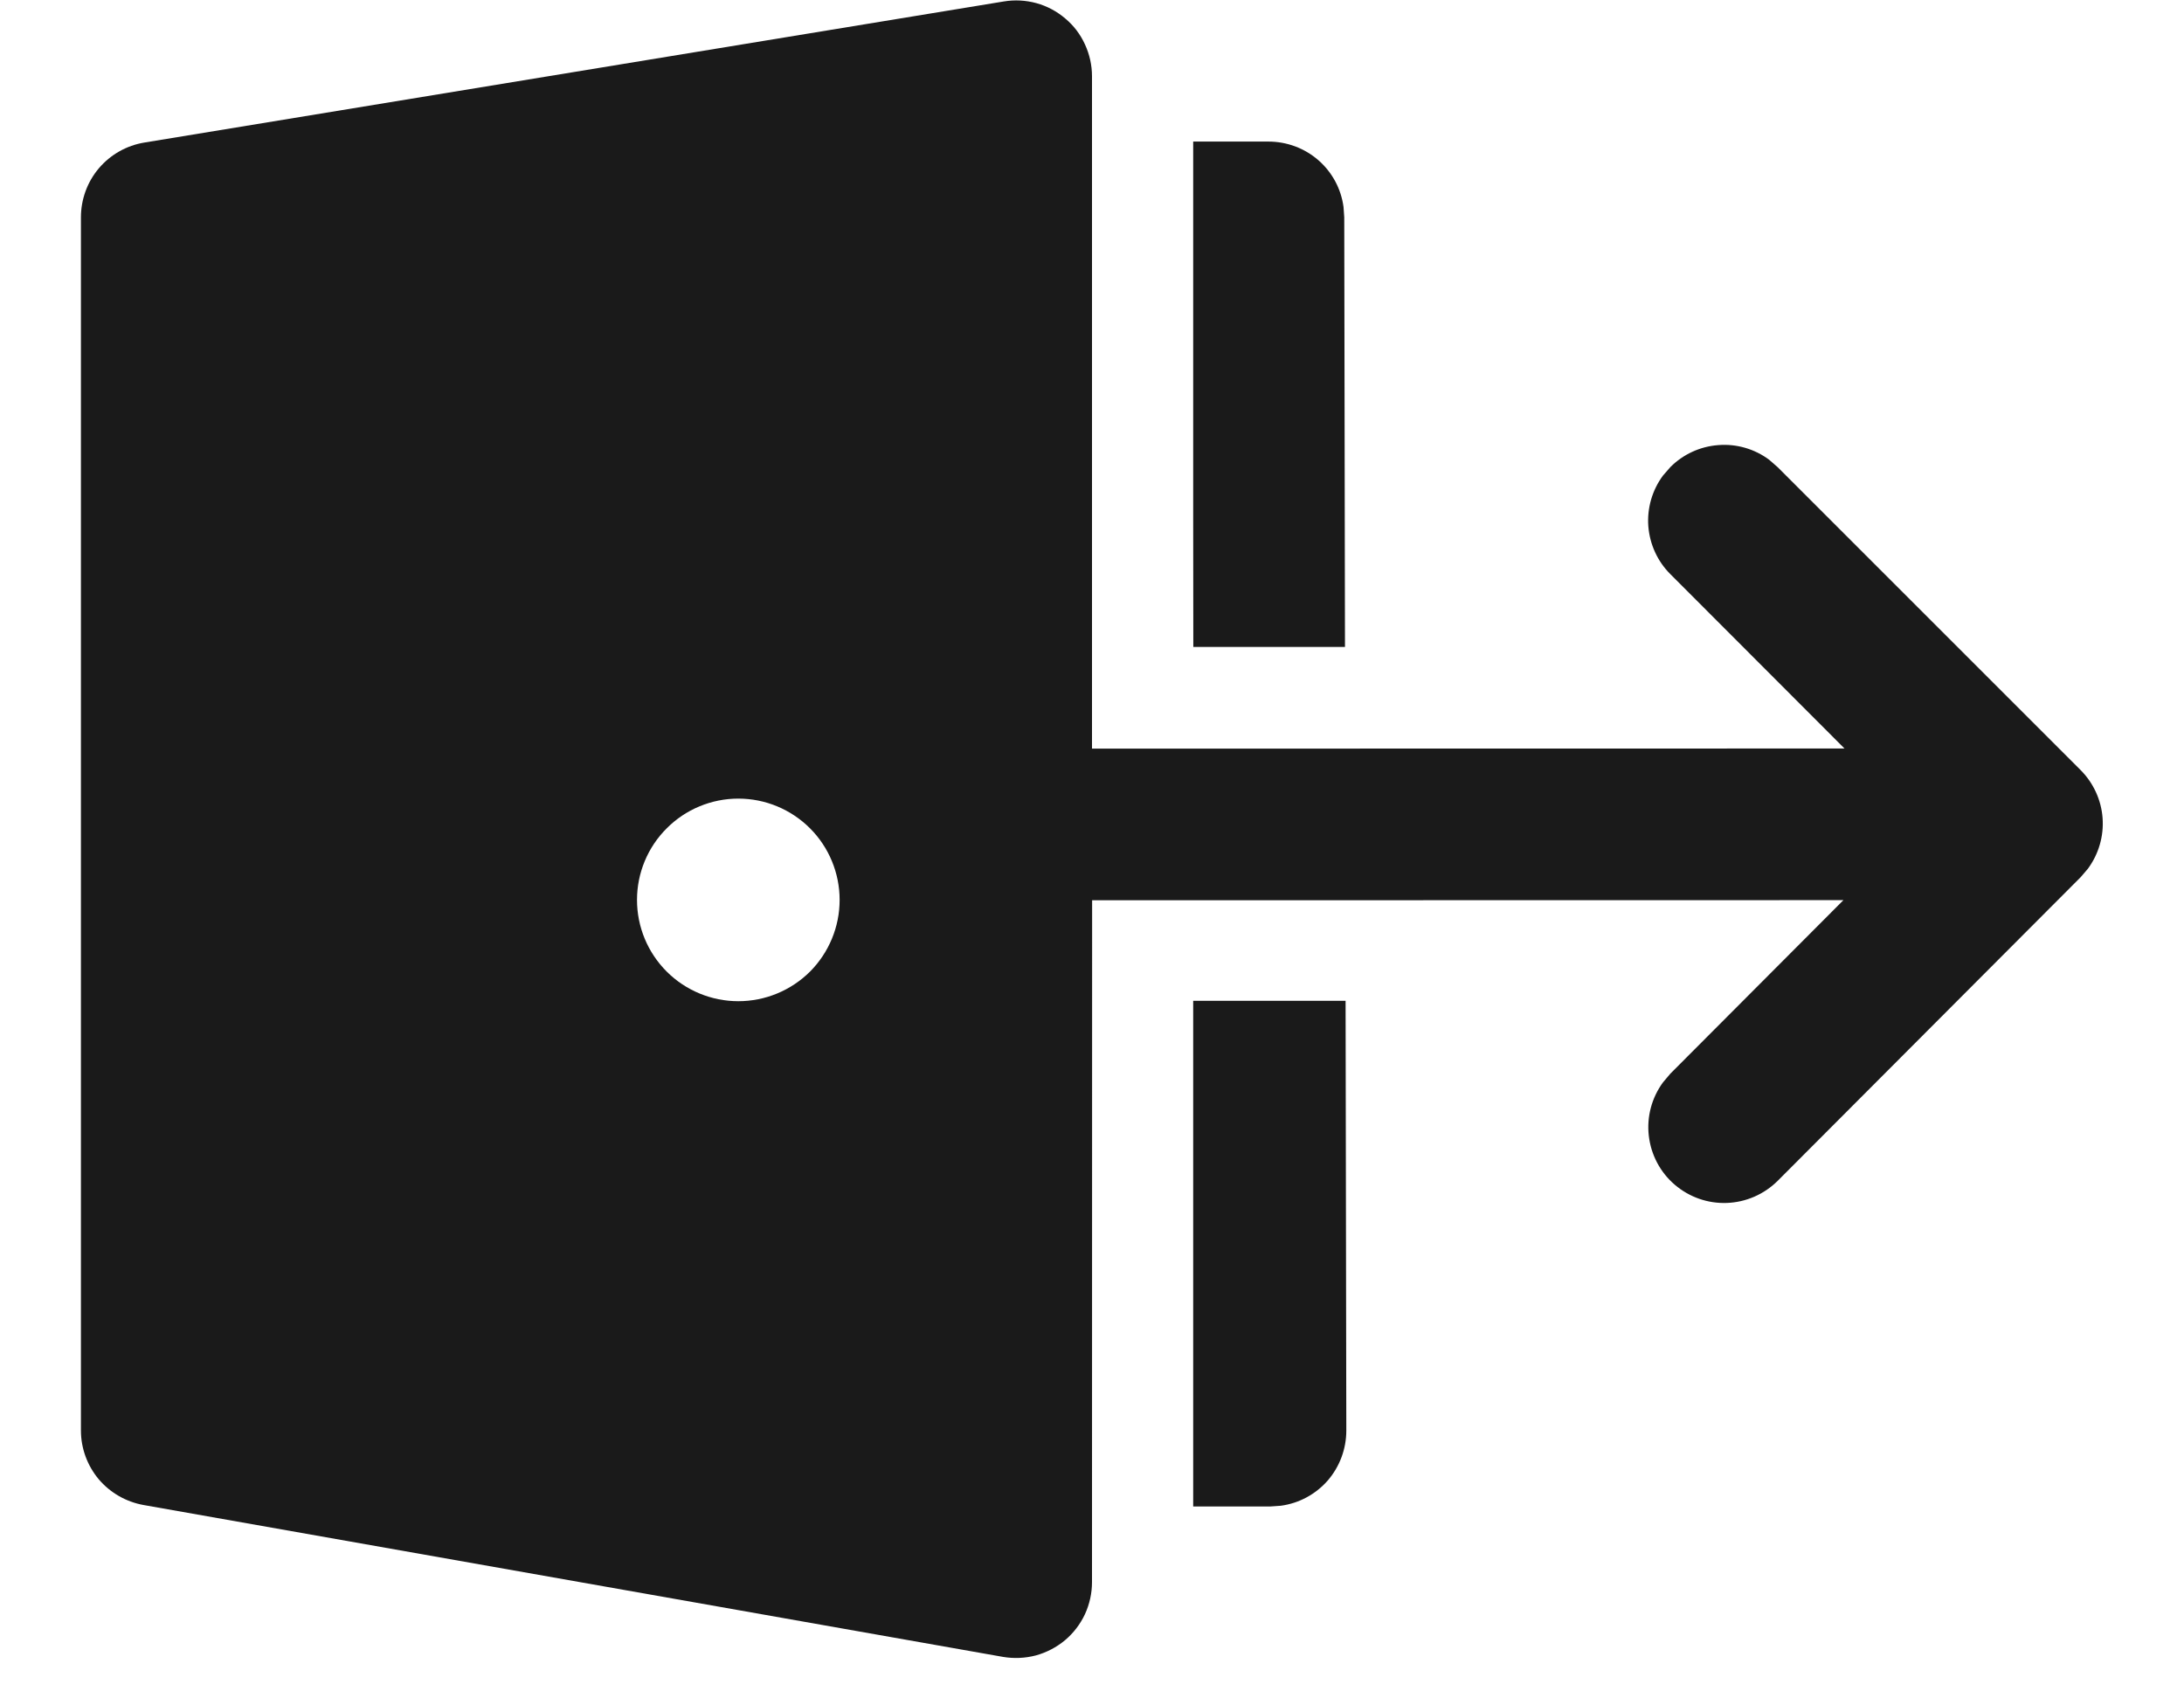 <svg width="18" height="14" viewBox="0 0 18 14" fill="none" xmlns="http://www.w3.org/2000/svg">
<path d="M9 0.628V6.171L15.202 6.17L13.767 4.733C13.661 4.628 13.597 4.487 13.585 4.338C13.574 4.189 13.617 4.04 13.706 3.92L13.767 3.85C13.873 3.744 14.013 3.68 14.162 3.669C14.311 3.657 14.46 3.7 14.58 3.789L14.65 3.85L17.148 6.348C17.253 6.453 17.318 6.594 17.329 6.743C17.34 6.892 17.297 7.04 17.208 7.161L17.148 7.231L14.651 9.734C14.539 9.845 14.39 9.91 14.233 9.916C14.075 9.922 13.922 9.868 13.802 9.765C13.683 9.663 13.607 9.519 13.589 9.362C13.571 9.206 13.613 9.049 13.706 8.922L13.766 8.851L15.193 7.42L9.001 7.421L9 13.042C9 13.133 8.98 13.223 8.942 13.306C8.903 13.389 8.847 13.462 8.777 13.521C8.707 13.579 8.625 13.622 8.537 13.646C8.449 13.669 8.357 13.673 8.267 13.658L1.183 12.406C1.039 12.38 0.908 12.305 0.813 12.193C0.719 12.08 0.667 11.938 0.667 11.792V1.792C0.667 1.644 0.719 1.5 0.815 1.387C0.911 1.274 1.044 1.199 1.19 1.175L8.273 0.012C8.363 -0.003 8.454 0.002 8.542 0.026C8.629 0.05 8.71 0.093 8.779 0.152C8.849 0.21 8.904 0.283 8.942 0.366C8.98 0.448 9 0.538 9 0.628ZM6.085 6.583C5.864 6.583 5.651 6.671 5.495 6.828C5.338 6.984 5.25 7.197 5.25 7.418C5.25 7.64 5.338 7.852 5.495 8.009C5.651 8.165 5.864 8.253 6.085 8.253C6.307 8.253 6.519 8.165 6.676 8.009C6.832 7.852 6.92 7.64 6.92 7.418C6.92 7.197 6.832 6.984 6.676 6.828C6.519 6.671 6.307 6.583 6.085 6.583Z" fill="#1A1A1A"/>
<path d="M9.834 12.418H10.471L10.556 12.412C10.706 12.392 10.843 12.318 10.943 12.204C11.042 12.089 11.096 11.943 11.096 11.792L11.09 8.25H9.834V12.418Z" fill="#1A1A1A"/>
<path d="M9.835 5.333L9.834 4.271V1.167H10.454C10.605 1.167 10.751 1.221 10.865 1.32C10.979 1.419 11.053 1.556 11.073 1.706L11.079 1.791L11.085 5.333H9.835Z" fill="#1A1A1A"/>
</svg>
